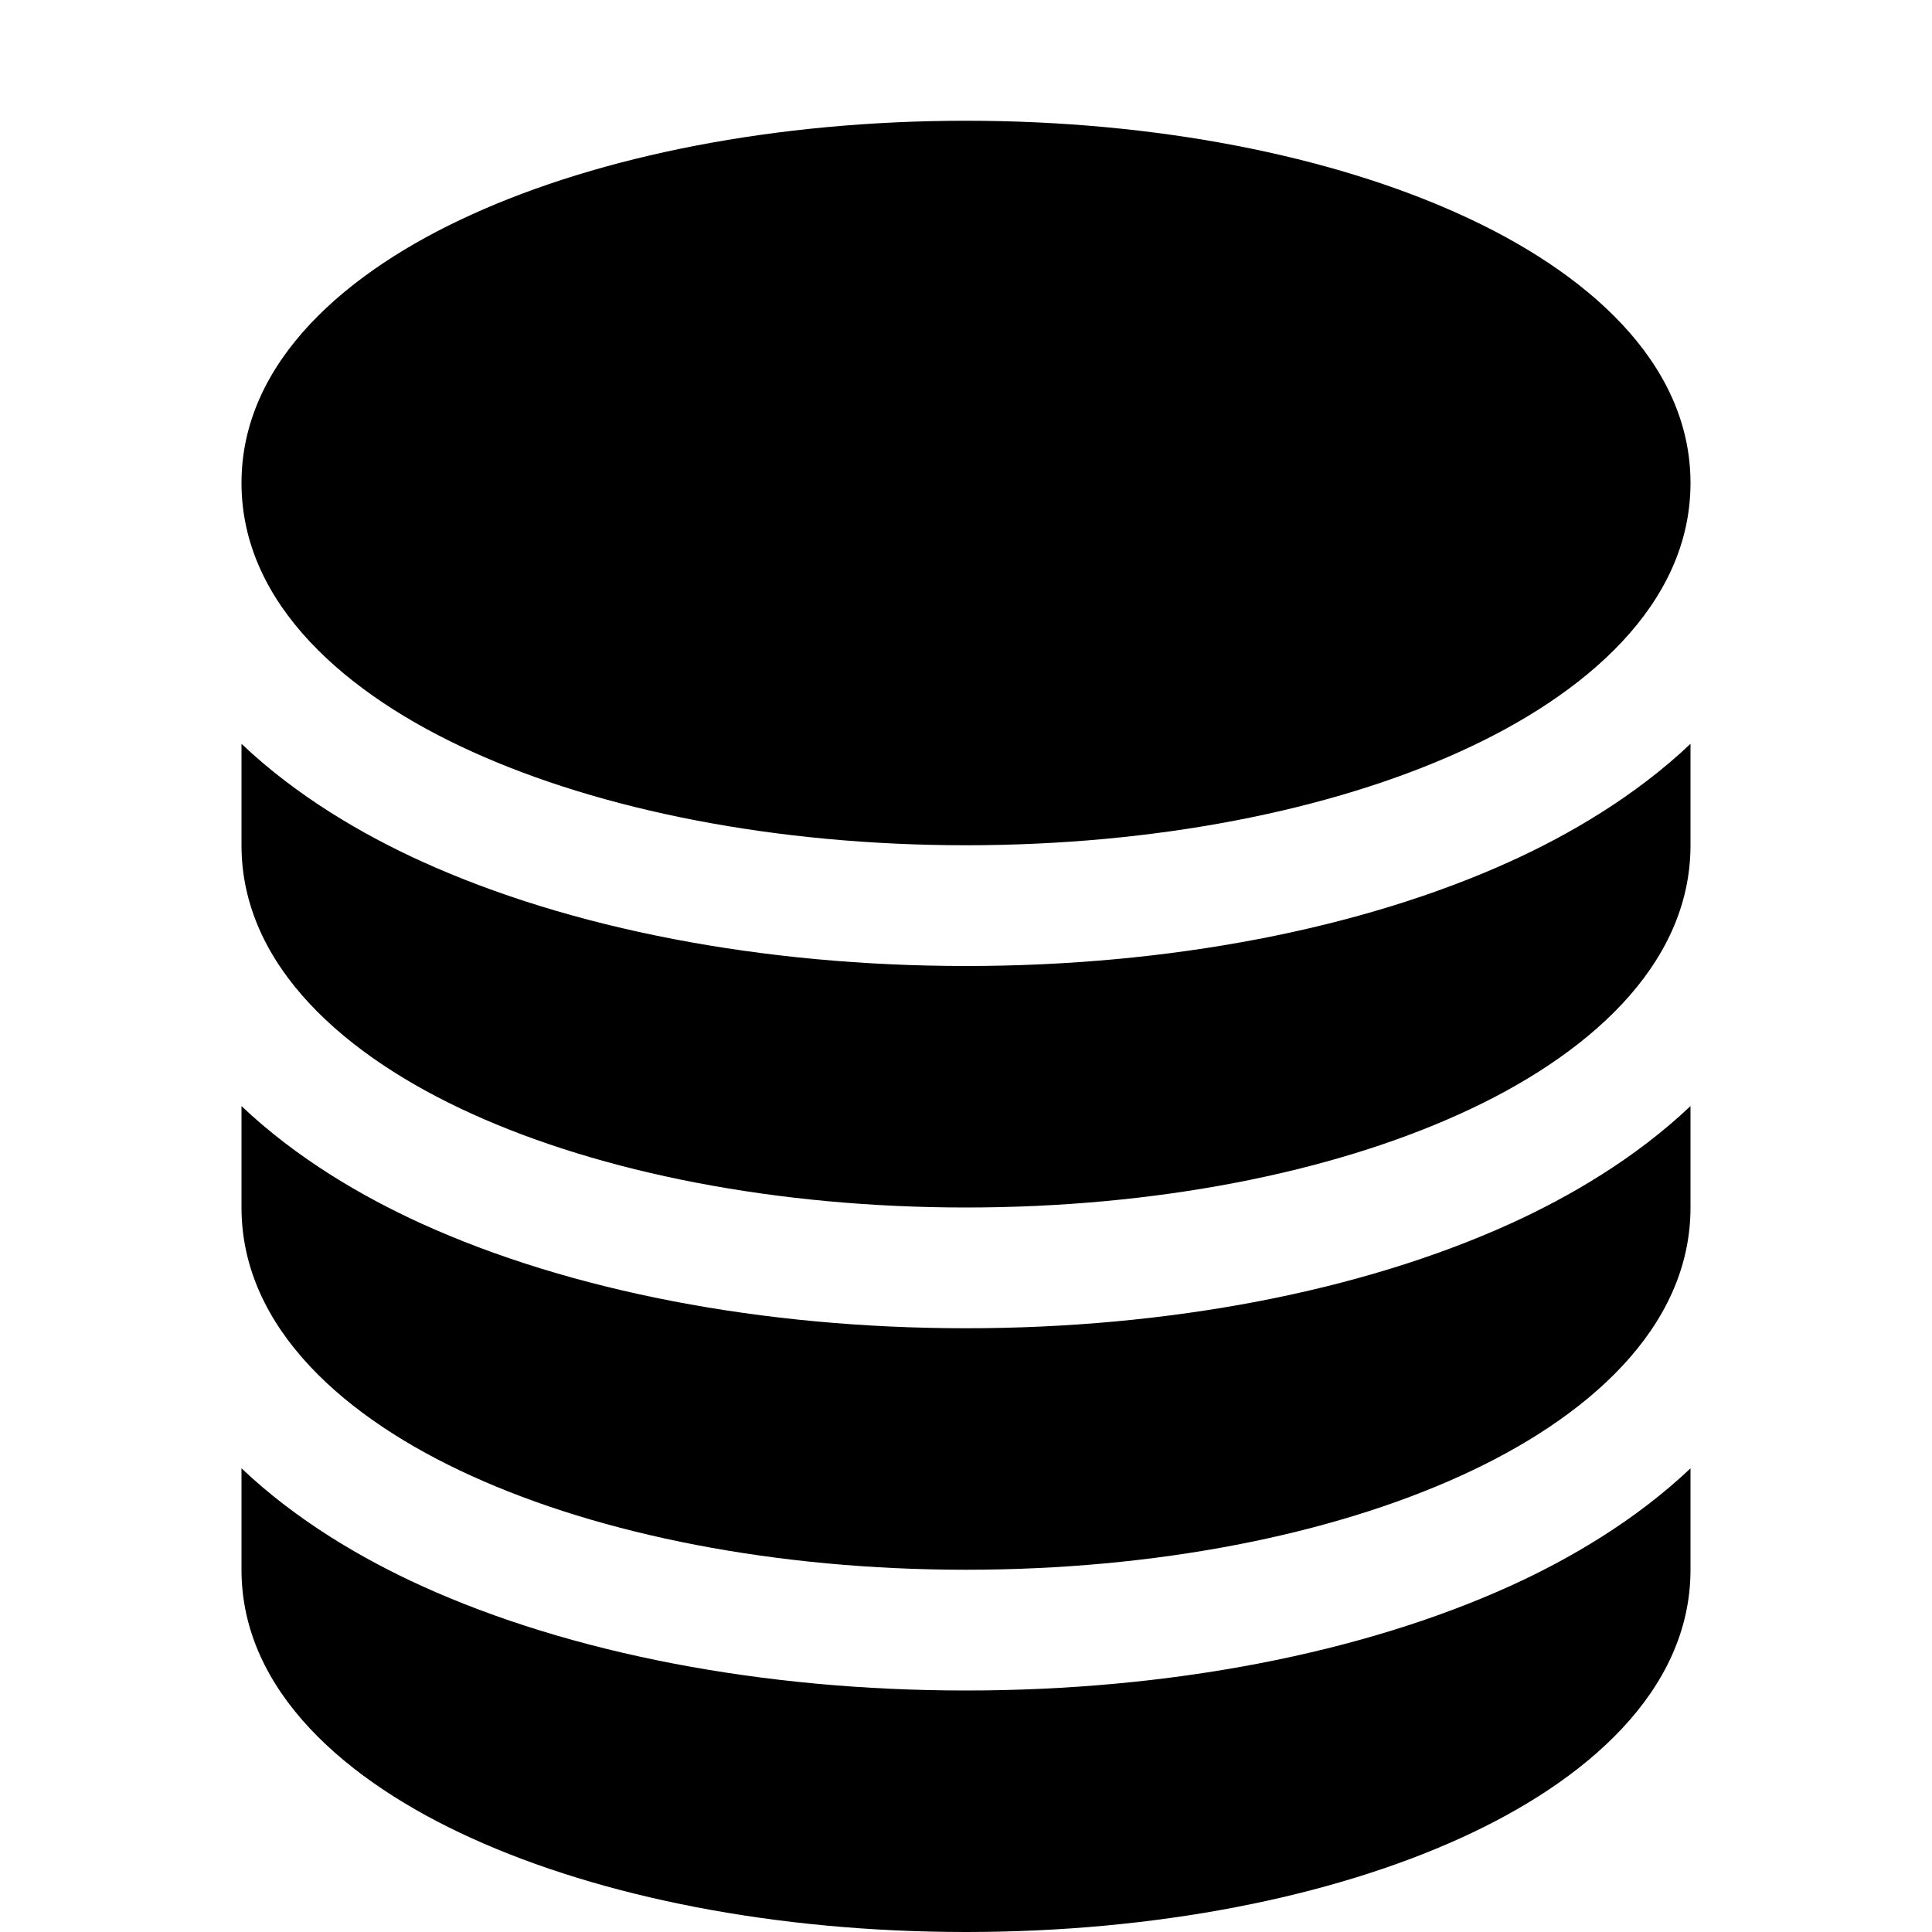 <svg role="img" viewBox="0 0 32 32" xmlns="http://www.w3.org/2000/svg"><path d="M7.809 3.555C9.957 2.578 12.855 2 16 2s6.043.578 8.191 1.555C26.25 4.488 28 5.985 28 8s-1.75 3.512-3.809 4.445C22.043 13.422 19.145 14 16 14s-6.043-.578-8.191-1.555C5.75 11.512 4 10.015 4 8s1.75-3.512 3.809-4.445M4 12.32V14c0 2.016 1.75 3.512 3.809 4.445C9.957 19.422 12.855 20 16 20s6.043-.578 8.191-1.555C26.25 17.512 28 16.015 28 14v-1.68c-.914.867-2.008 1.504-2.98 1.946C22.555 15.386 19.363 16 16 16s-6.555-.613-9.02-1.734c-.972-.442-2.066-1.078-2.98-1.946m0 6V20c0 2.016 1.75 3.512 3.809 4.445C9.957 25.422 12.855 26 16 26s6.043-.578 8.191-1.555C26.25 23.512 28 22.015 28 20v-1.68c-.914.867-2.008 1.504-2.98 1.946C22.555 21.386 19.363 22 16 22s-6.555-.613-9.02-1.734c-.972-.442-2.066-1.078-2.98-1.946m0 6V26c0 2.016 1.75 3.512 3.809 4.445C9.957 31.422 12.855 32 16 32s6.043-.578 8.191-1.555C26.25 29.512 28 28.015 28 26v-1.68c-.914.867-2.008 1.504-2.98 1.946C22.555 27.386 19.363 28 16 28s-6.555-.613-9.02-1.734c-.972-.442-2.066-1.078-2.98-1.946" fill="rgb(0%, 0%, 0%)"/></svg>